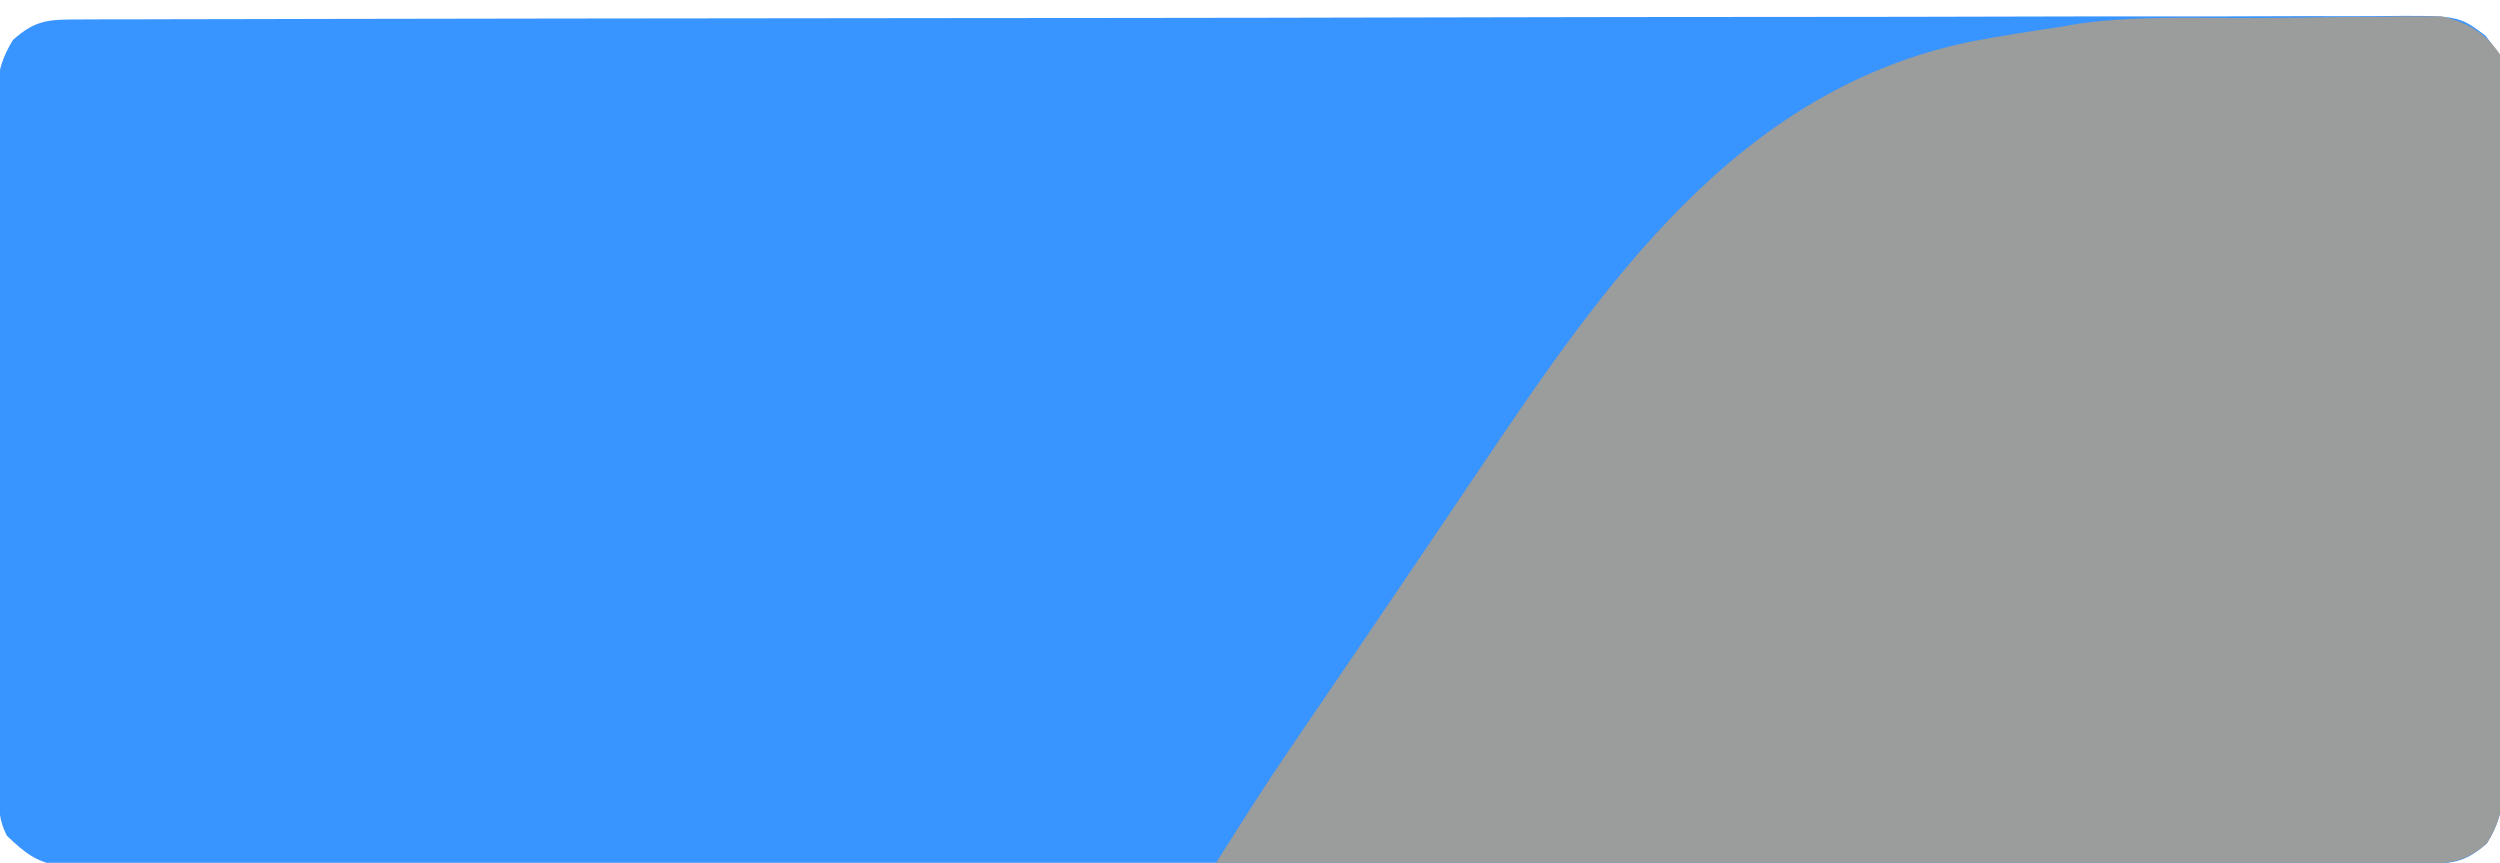 <?xml version="1.0" encoding="UTF-8"?>
<svg version="1.1" xmlns="http://www.w3.org/2000/svg" width="368" height="127">
<path d="M0 0 C1.24 -0.005 2.481 -0.01 3.759 -0.015 C5.148 -0.016 6.537 -0.016 7.926 -0.017 C9.392 -0.021 10.858 -0.025 12.324 -0.03 C16.367 -0.042 20.409 -0.048 24.452 -0.052 C28.807 -0.058 33.162 -0.07 37.516 -0.081 C48.04 -0.105 58.563 -0.12 69.087 -0.133 C72.058 -0.136 75.029 -0.14 78 -0.144 C96.438 -0.17 114.876 -0.192 133.314 -0.204 C137.587 -0.207 141.859 -0.21 146.132 -0.213 C147.194 -0.214 148.256 -0.215 149.35 -0.215 C166.56 -0.228 183.769 -0.261 200.979 -0.303 C218.637 -0.345 236.294 -0.369 253.952 -0.374 C263.871 -0.378 273.789 -0.389 283.708 -0.422 C292.154 -0.45 300.599 -0.461 309.045 -0.45 C313.356 -0.445 317.666 -0.448 321.977 -0.472 C325.922 -0.495 329.867 -0.494 333.813 -0.475 C335.241 -0.472 336.669 -0.478 338.097 -0.493 C350.091 -0.611 350.091 -0.611 354.053 2.371 C356.309 5.263 356.961 6.395 356.959 9.995 C356.973 10.945 356.987 11.895 357.002 12.875 C356.987 13.906 356.971 14.936 356.956 15.998 C356.963 17.093 356.97 18.188 356.978 19.316 C356.994 22.934 356.967 26.55 356.937 30.168 C356.936 32.683 356.937 35.197 356.94 37.711 C356.94 42.981 356.92 48.249 356.883 53.518 C356.841 59.604 356.834 65.689 356.846 71.775 C356.858 77.637 356.846 83.499 356.824 89.361 C356.816 91.852 356.814 94.343 356.817 96.834 C356.818 100.315 356.793 103.795 356.76 107.276 C356.765 108.306 356.77 109.337 356.775 110.399 C356.709 114.831 356.655 117.412 354.302 121.253 C350.912 124.307 348.908 124.264 344.419 124.271 C343.178 124.276 341.937 124.28 340.658 124.285 C339.269 124.285 337.879 124.284 336.489 124.284 C335.022 124.287 333.556 124.291 332.089 124.295 C328.044 124.305 324 124.309 319.955 124.312 C315.598 124.316 311.242 124.325 306.885 124.334 C296.357 124.354 285.829 124.364 275.301 124.373 C270.347 124.377 265.393 124.382 260.439 124.388 C243.978 124.405 227.517 124.419 211.056 124.426 C206.782 124.428 202.509 124.43 198.235 124.432 C197.173 124.433 196.111 124.433 195.016 124.434 C177.799 124.442 160.583 124.467 143.366 124.5 C125.702 124.533 108.039 124.551 90.376 124.554 C80.453 124.556 70.531 124.565 60.608 124.59 C52.16 124.612 43.711 124.62 35.263 124.611 C30.95 124.606 26.638 124.608 22.326 124.627 C18.38 124.645 14.434 124.644 10.488 124.628 C9.059 124.626 7.629 124.63 6.2 124.642 C4.26 124.657 2.32 124.645 0.38 124.632 C-0.698 124.633 -1.777 124.634 -2.888 124.635 C-6.501 124.015 -8.173 122.653 -10.789 120.137 C-11.974 117.767 -11.922 116.323 -11.936 113.678 C-11.943 112.74 -11.951 111.802 -11.958 110.836 C-11.961 109.804 -11.963 108.772 -11.966 107.708 C-11.973 106.623 -11.979 105.539 -11.986 104.421 C-12.006 100.82 -12.017 97.219 -12.027 93.617 C-12.031 92.39 -12.036 91.162 -12.04 89.898 C-12.058 84.072 -12.073 78.246 -12.081 72.42 C-12.091 65.697 -12.117 58.974 -12.158 52.25 C-12.192 46.426 -12.204 40.602 -12.208 34.778 C-12.212 32.301 -12.224 29.824 -12.243 27.346 C-12.267 23.882 -12.266 20.419 -12.259 16.954 C-12.272 15.928 -12.285 14.902 -12.298 13.845 C-12.265 9.415 -12.235 6.866 -9.885 3.023 C-6.493 -0.03 -4.49 0.01 0 0 Z " fill="#3894FE" transform="translate(11.789,2.863)"/>
<path d="M0 0 C2.433 -0.017 4.867 -0.044 7.3 -0.082 C10.823 -0.137 14.346 -0.159 17.87 -0.173 C18.954 -0.196 20.039 -0.219 21.156 -0.242 C22.683 -0.238 22.683 -0.238 24.241 -0.233 C25.131 -0.241 26.02 -0.25 26.936 -0.258 C30.763 0.621 33.387 2.123 35.585 5.35 C36.46 8.97 36.384 12.502 36.329 16.211 C36.337 17.306 36.344 18.401 36.351 19.529 C36.368 23.147 36.34 26.763 36.311 30.381 C36.31 32.896 36.311 35.41 36.314 37.924 C36.314 43.194 36.294 48.462 36.257 53.731 C36.215 59.817 36.208 65.902 36.22 71.988 C36.232 77.85 36.22 83.712 36.198 89.574 C36.19 92.065 36.188 94.556 36.191 97.047 C36.192 100.528 36.167 104.008 36.134 107.489 C36.139 108.52 36.144 109.55 36.149 110.612 C36.083 115.044 36.029 117.625 33.675 121.466 C30.038 124.744 27.078 124.49 22.397 124.47 C21.648 124.471 20.899 124.472 20.127 124.473 C17.604 124.475 15.082 124.469 12.559 124.464 C10.756 124.463 8.952 124.463 7.149 124.464 C2.242 124.464 -2.664 124.458 -7.571 124.451 C-12.695 124.445 -17.818 124.445 -22.942 124.443 C-32.649 124.44 -42.357 124.432 -52.064 124.422 C-63.114 124.411 -74.163 124.405 -85.213 124.4 C-107.947 124.39 -130.681 124.372 -153.415 124.35 C-152.295 122.586 -151.174 120.822 -150.053 119.058 C-149.429 118.076 -148.805 117.093 -148.162 116.081 C-146.257 113.103 -144.305 110.162 -142.314 107.241 C-141.587 106.172 -140.859 105.102 -140.11 104.001 C-139.337 102.867 -138.564 101.734 -137.79 100.6 C-136.543 98.769 -135.297 96.937 -134.05 95.105 C-133.182 93.829 -132.313 92.553 -131.445 91.277 C-128.239 86.566 -125.045 81.847 -121.857 77.124 C-120.928 75.749 -120 74.375 -119.072 73.001 C-117.734 71.021 -116.396 69.039 -115.06 67.057 C-96.539 39.573 -76.907 10.488 -42.072 3.42 C-37.865 2.633 -33.649 1.971 -29.415 1.35 C-28.423 1.179 -27.431 1.008 -26.409 0.831 C-17.723 -0.399 -8.752 0.044 0 0 Z " fill="#9B9C9C" transform="translate(332.415,2.65)"/>
<path d="M0 0 C2 1 2 1 2 1 Z " fill="#DADADA" transform="translate(111,0)"/>
</svg>
